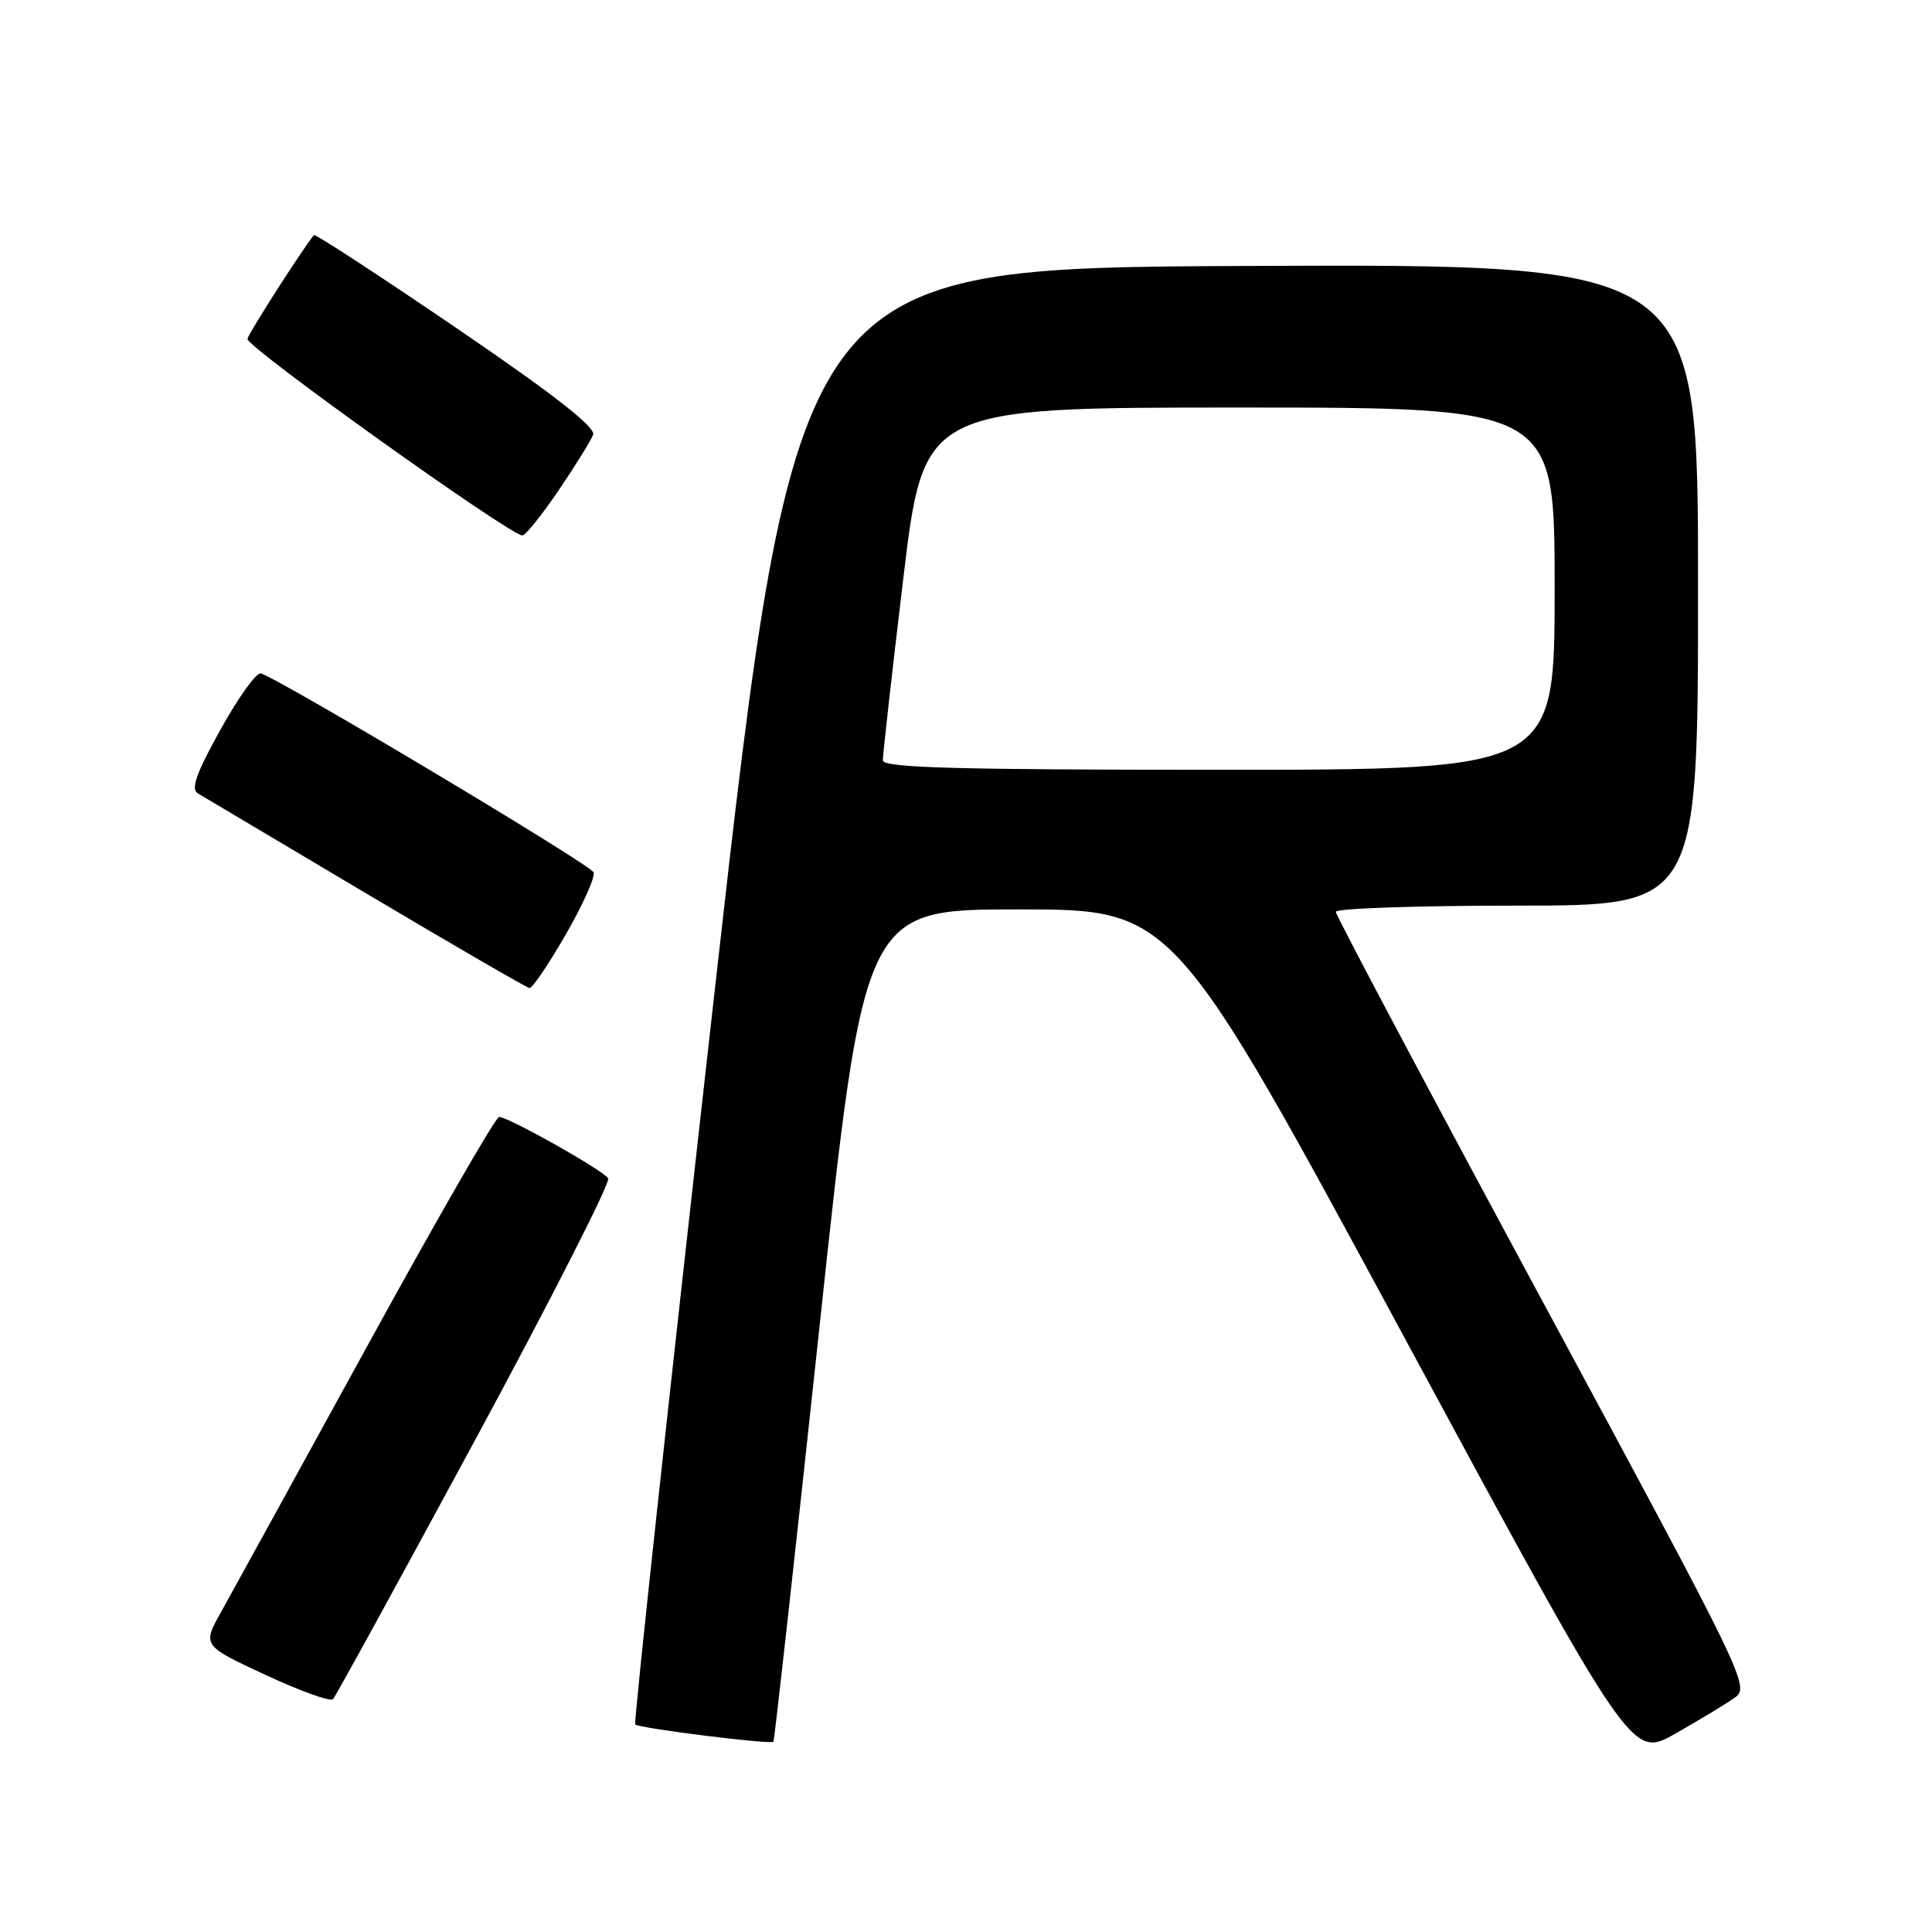 <?xml version="1.0" encoding="UTF-8" standalone="no"?>
<!DOCTYPE svg PUBLIC "-//W3C//DTD SVG 1.1//EN" "http://www.w3.org/Graphics/SVG/1.1/DTD/svg11.dtd" >
<svg xmlns="http://www.w3.org/2000/svg" xmlns:xlink="http://www.w3.org/1999/xlink" version="1.1" viewBox="0 0 256 256">
 <g >
 <path fill="currentColor"
d=" M 229.80 225.00 C 231.91 223.52 231.58 222.85 204.47 172.57 C 189.36 144.56 177.00 121.28 177.00 120.82 C 177.00 120.37 187.80 120.00 201.00 120.00 C 225.00 120.00 225.00 120.00 225.00 77.49 C 225.00 34.98 225.00 34.98 165.25 35.24 C 105.50 35.50 105.50 35.50 94.64 131.81 C 88.67 184.78 83.95 228.29 84.17 228.50 C 84.66 229.00 102.17 231.19 102.48 230.79 C 102.62 230.63 105.38 205.75 108.62 175.50 C 114.51 120.50 114.51 120.50 134.98 120.50 C 155.45 120.50 155.45 120.50 185.83 176.75 C 216.20 233.00 216.20 233.00 221.93 229.75 C 225.09 227.96 228.63 225.82 229.80 225.00 Z  M 62.96 190.80 C 72.98 172.26 80.91 156.67 80.59 156.14 C 79.92 155.06 67.37 148.00 66.13 148.00 C 65.68 148.00 57.78 161.74 48.57 178.53 C 39.36 195.32 30.70 211.08 29.32 213.55 C 26.81 218.04 26.81 218.04 35.15 221.92 C 39.74 224.06 43.78 225.51 44.12 225.15 C 44.47 224.79 52.94 209.33 62.96 190.80 Z  M 74.96 123.84 C 77.23 119.90 78.90 116.18 78.66 115.59 C 78.27 114.57 36.84 89.82 34.55 89.23 C 33.97 89.08 31.57 92.43 29.22 96.67 C 26.00 102.46 25.25 104.57 26.22 105.13 C 26.92 105.55 36.95 111.50 48.50 118.37 C 60.05 125.23 69.80 130.88 70.16 130.92 C 70.53 130.97 72.69 127.78 74.96 123.84 Z  M 73.99 65.02 C 76.22 61.73 78.29 58.40 78.59 57.61 C 78.97 56.63 73.41 52.28 60.51 43.49 C 50.26 36.51 41.75 30.95 41.59 31.15 C 39.93 33.23 33.00 44.05 32.79 44.90 C 32.53 45.89 67.41 70.83 69.21 70.95 C 69.60 70.98 71.75 68.31 73.99 65.02 Z  M 116.98 100.75 C 116.97 100.06 118.18 89.26 119.68 76.75 C 122.40 54.00 122.40 54.00 164.20 54.00 C 206.00 54.00 206.00 54.00 206.00 78.00 C 206.00 102.00 206.00 102.00 161.50 102.00 C 126.58 102.00 117.00 101.73 116.98 100.75 Z "/>
</g>
</svg>
